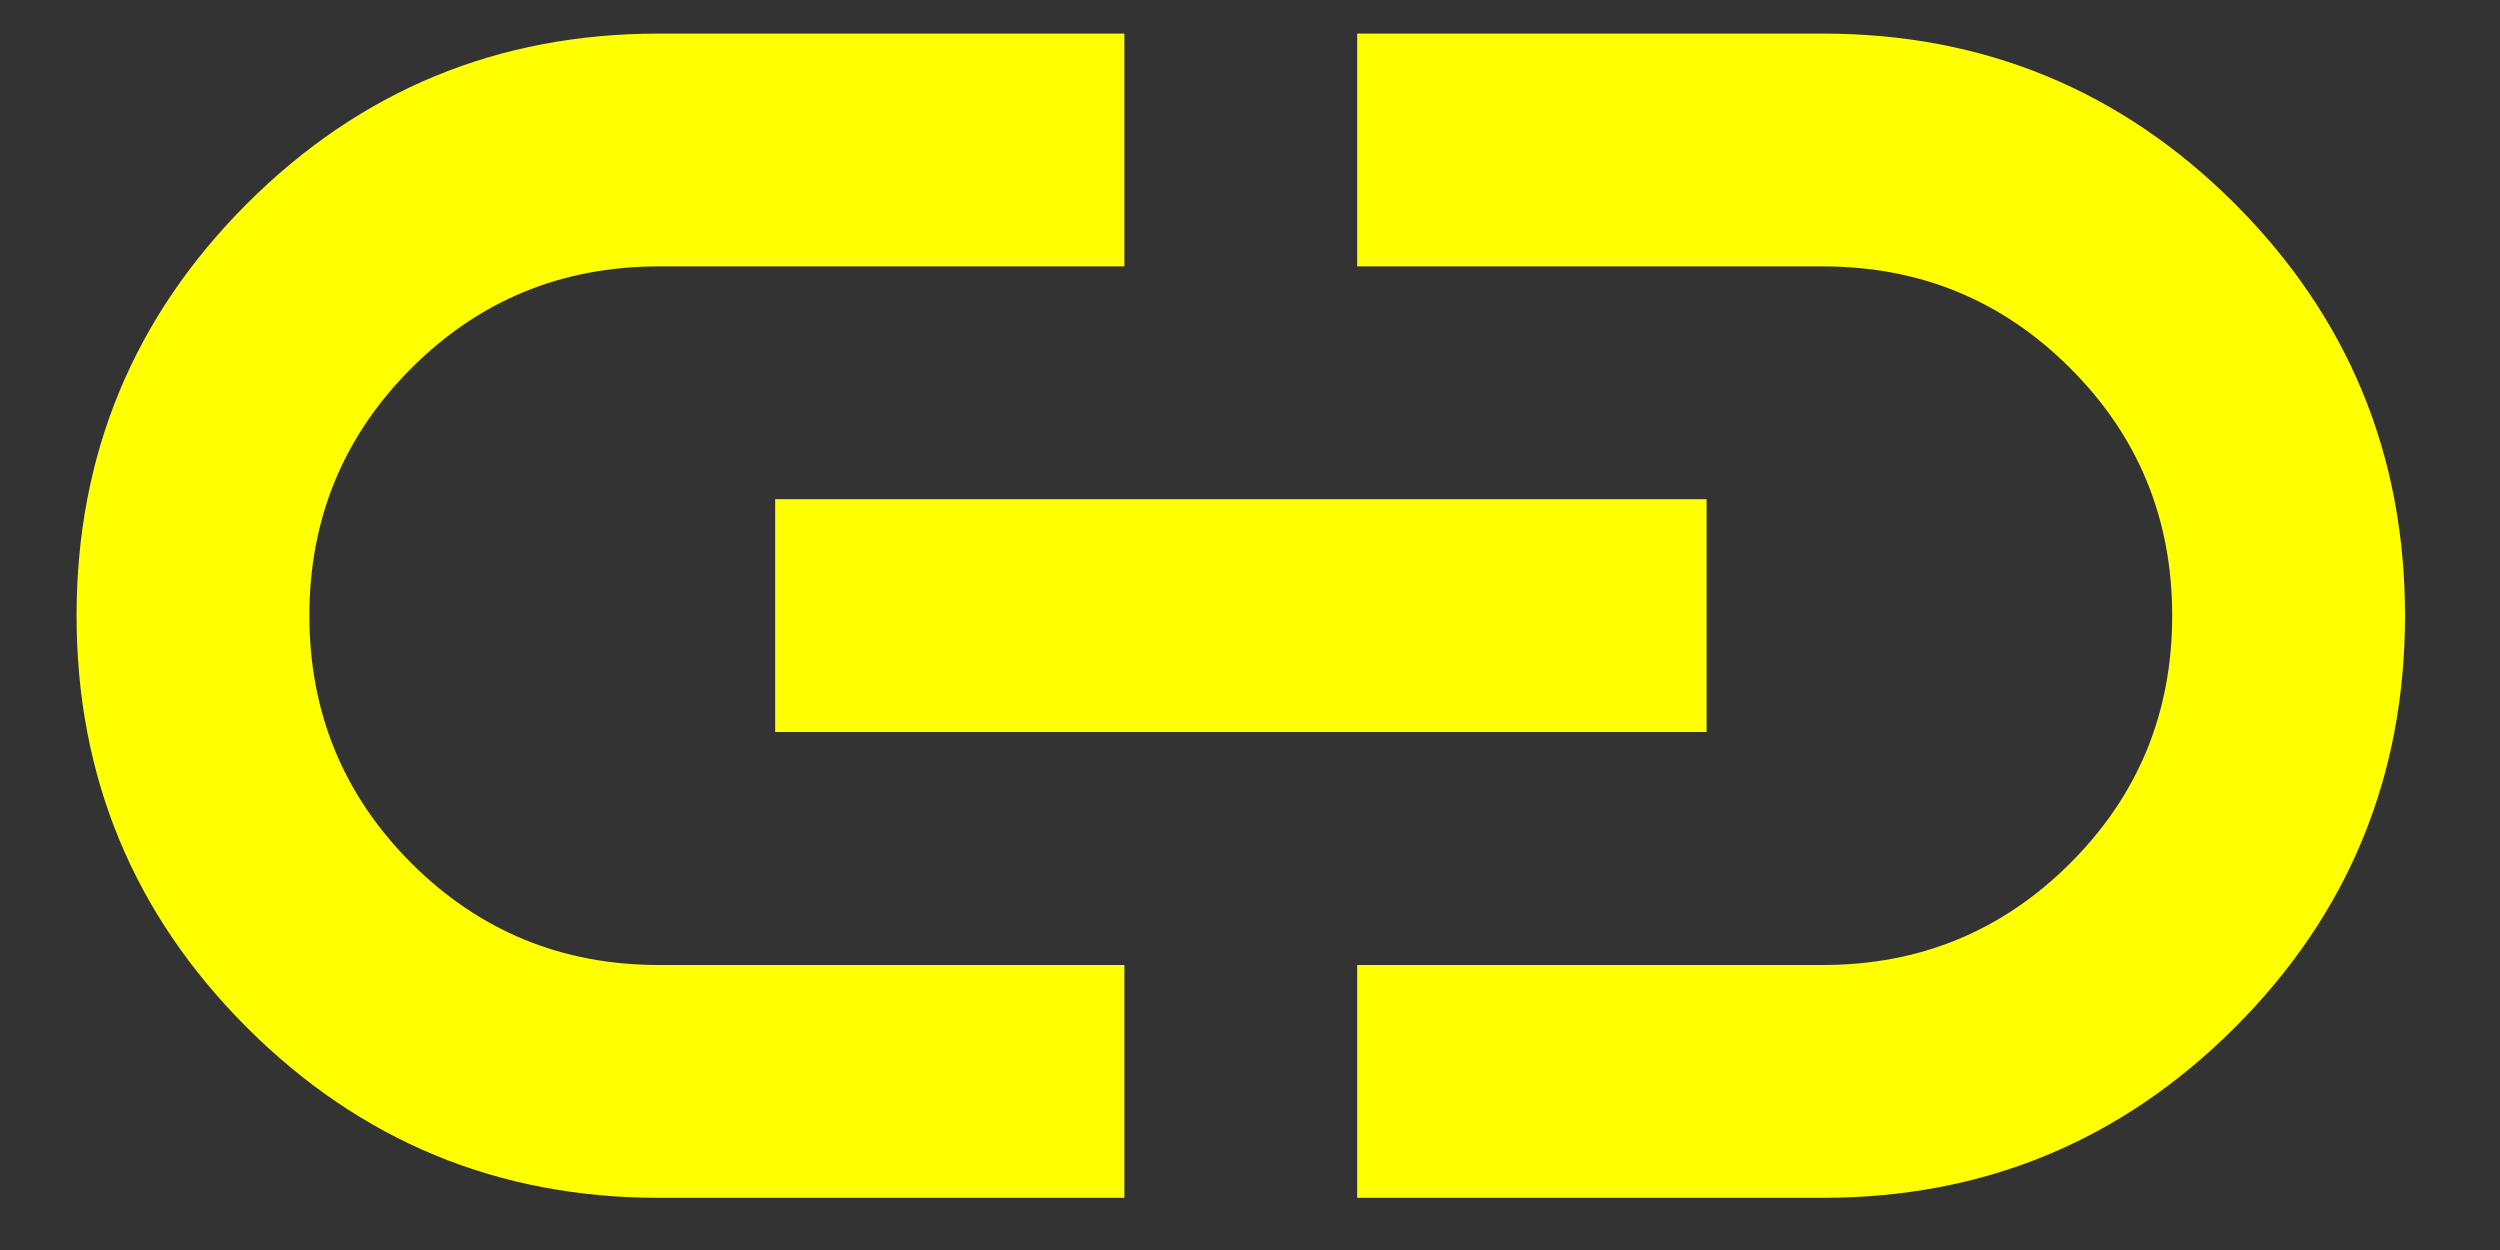 <svg width="16" height="8" viewBox="0 0 16 8" fill="none" xmlns="http://www.w3.org/2000/svg">
<rect x="0" y="0" width="16" height="8" fill="#333333" stroke="none"/>
<path d="M7.196 7.666H4.216C3.185 7.666 2.307 7.302 1.58 6.576C0.854 5.85 0.49 4.971 0.49 3.94C0.49 2.91 0.854 2.031 1.58 1.304C2.307 0.578 3.185 0.215 4.216 0.215H7.196V1.705H4.216C3.595 1.705 3.067 1.922 2.632 2.357C2.198 2.792 1.98 3.319 1.98 3.94C1.98 4.561 2.198 5.089 2.632 5.524C3.067 5.958 3.595 6.176 4.216 6.176H7.196V7.666ZM4.961 4.685V3.195H10.922V4.685H4.961ZM8.686 7.666V6.176H11.667C12.288 6.176 12.815 5.958 13.25 5.524C13.685 5.089 13.902 4.561 13.902 3.94C13.902 3.319 13.685 2.792 13.25 2.357C12.815 1.922 12.288 1.705 11.667 1.705H8.686V0.215H11.667C12.697 0.215 13.576 0.578 14.303 1.304C15.029 2.031 15.392 2.91 15.392 3.94C15.392 4.971 15.029 5.85 14.303 6.576C13.576 7.302 12.697 7.666 11.667 7.666H8.686Z" fill="yellow"/>
</svg>
